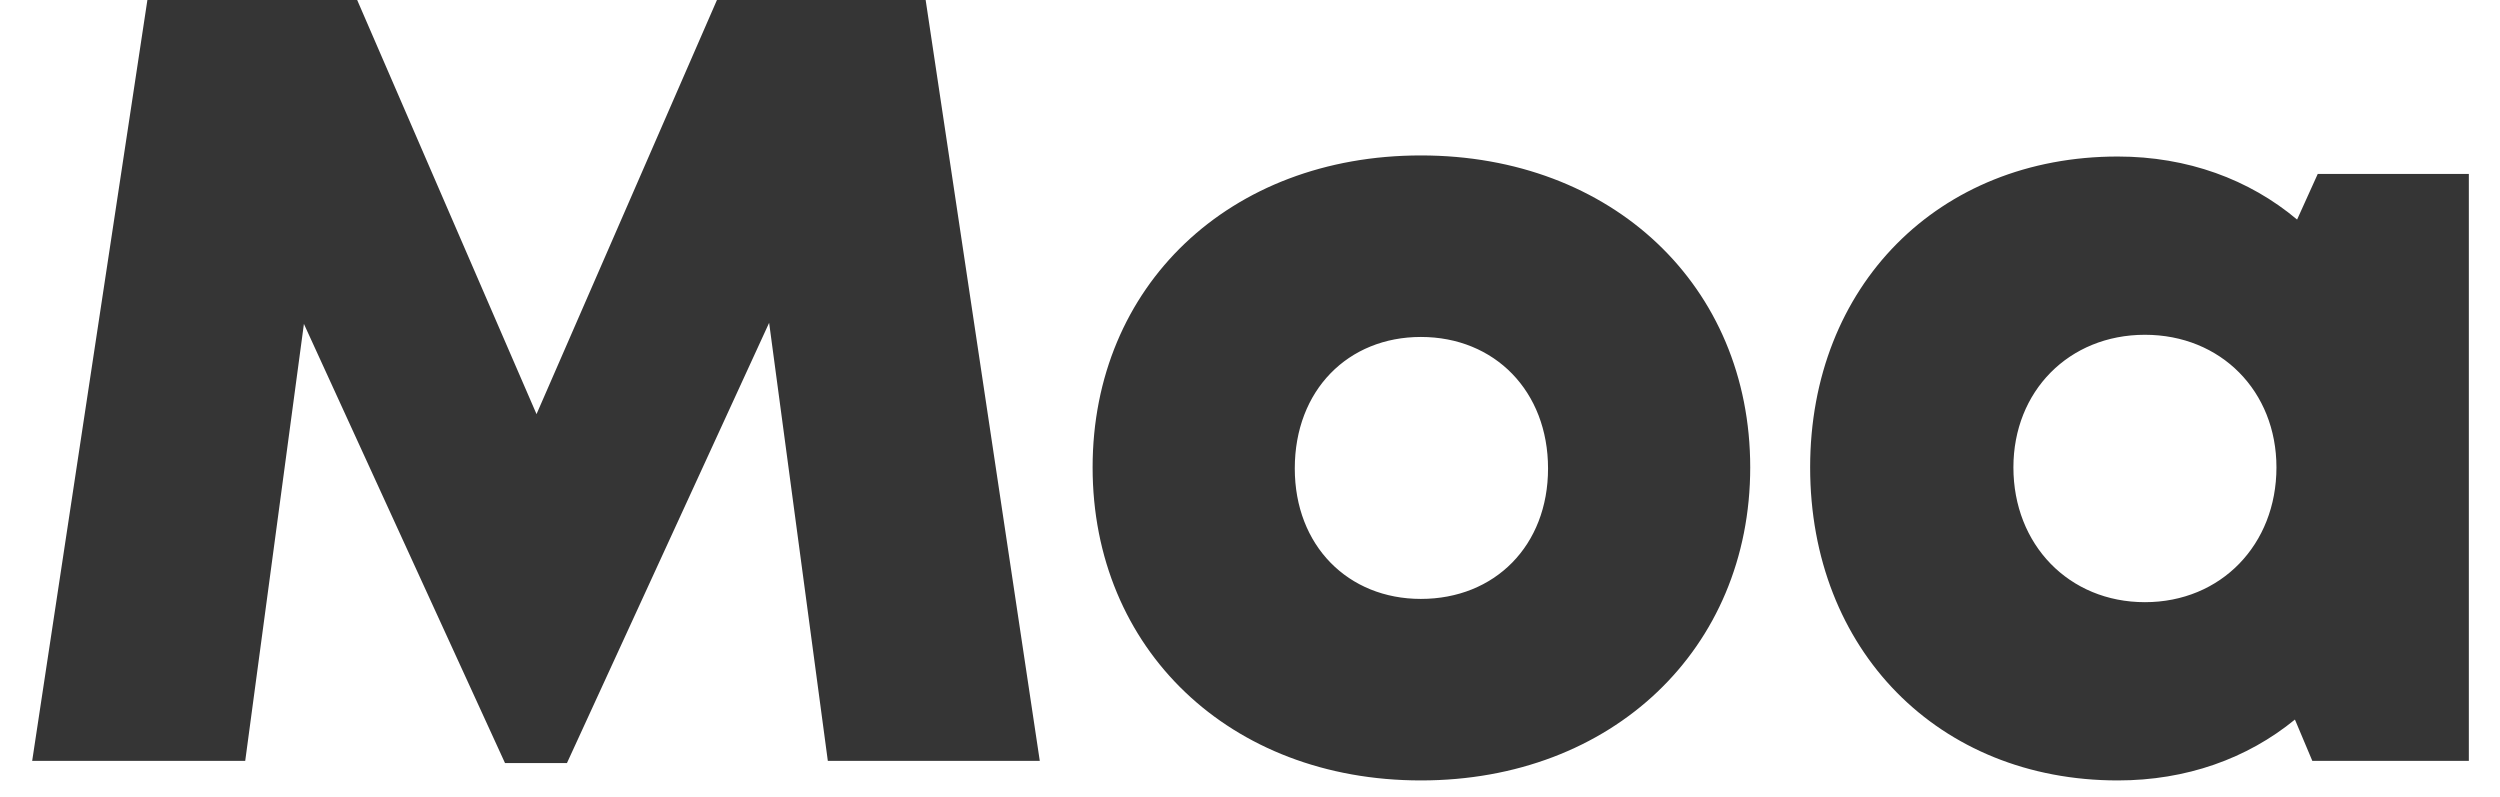 <svg width="69" height="22" viewBox="0 0 69 22" fill="none" xmlns="http://www.w3.org/2000/svg">
<path d="M28.698 21L25.548 -1.43051e-06H19.788L14.808 11.43L9.858 -1.43051e-06H4.068L0.888 21H6.768L8.388 8.94L13.938 21.06H15.648L21.228 8.91L22.848 21H28.698ZM39.216 21.54C44.496 21.54 48.306 17.91 48.306 12.9C48.306 7.89 44.496 4.29 39.216 4.29C33.936 4.29 30.156 7.89 30.156 12.9C30.156 17.91 33.936 21.54 39.216 21.54ZM39.216 16.53C37.206 16.53 35.736 15.06 35.736 12.93C35.736 10.77 37.206 9.3 39.216 9.3C41.256 9.3 42.726 10.8 42.726 12.93C42.726 15.06 41.256 16.53 39.216 16.53ZM63.97 4.8L63.4 6.06C62.08 4.95 60.37 4.32 58.45 4.32C53.5 4.32 49.96 7.89 49.96 12.9C49.96 17.94 53.5 21.54 58.45 21.54C60.34 21.54 62.02 20.94 63.34 19.86L63.82 21H68.14V4.8H63.97ZM59.2 16.62C57.1 16.62 55.57 15.03 55.57 12.9C55.57 10.8 57.1 9.24 59.2 9.24C61.3 9.24 62.83 10.8 62.83 12.9C62.83 15.03 61.3 16.62 59.2 16.62Z" fill="#353535"/>
</svg>
